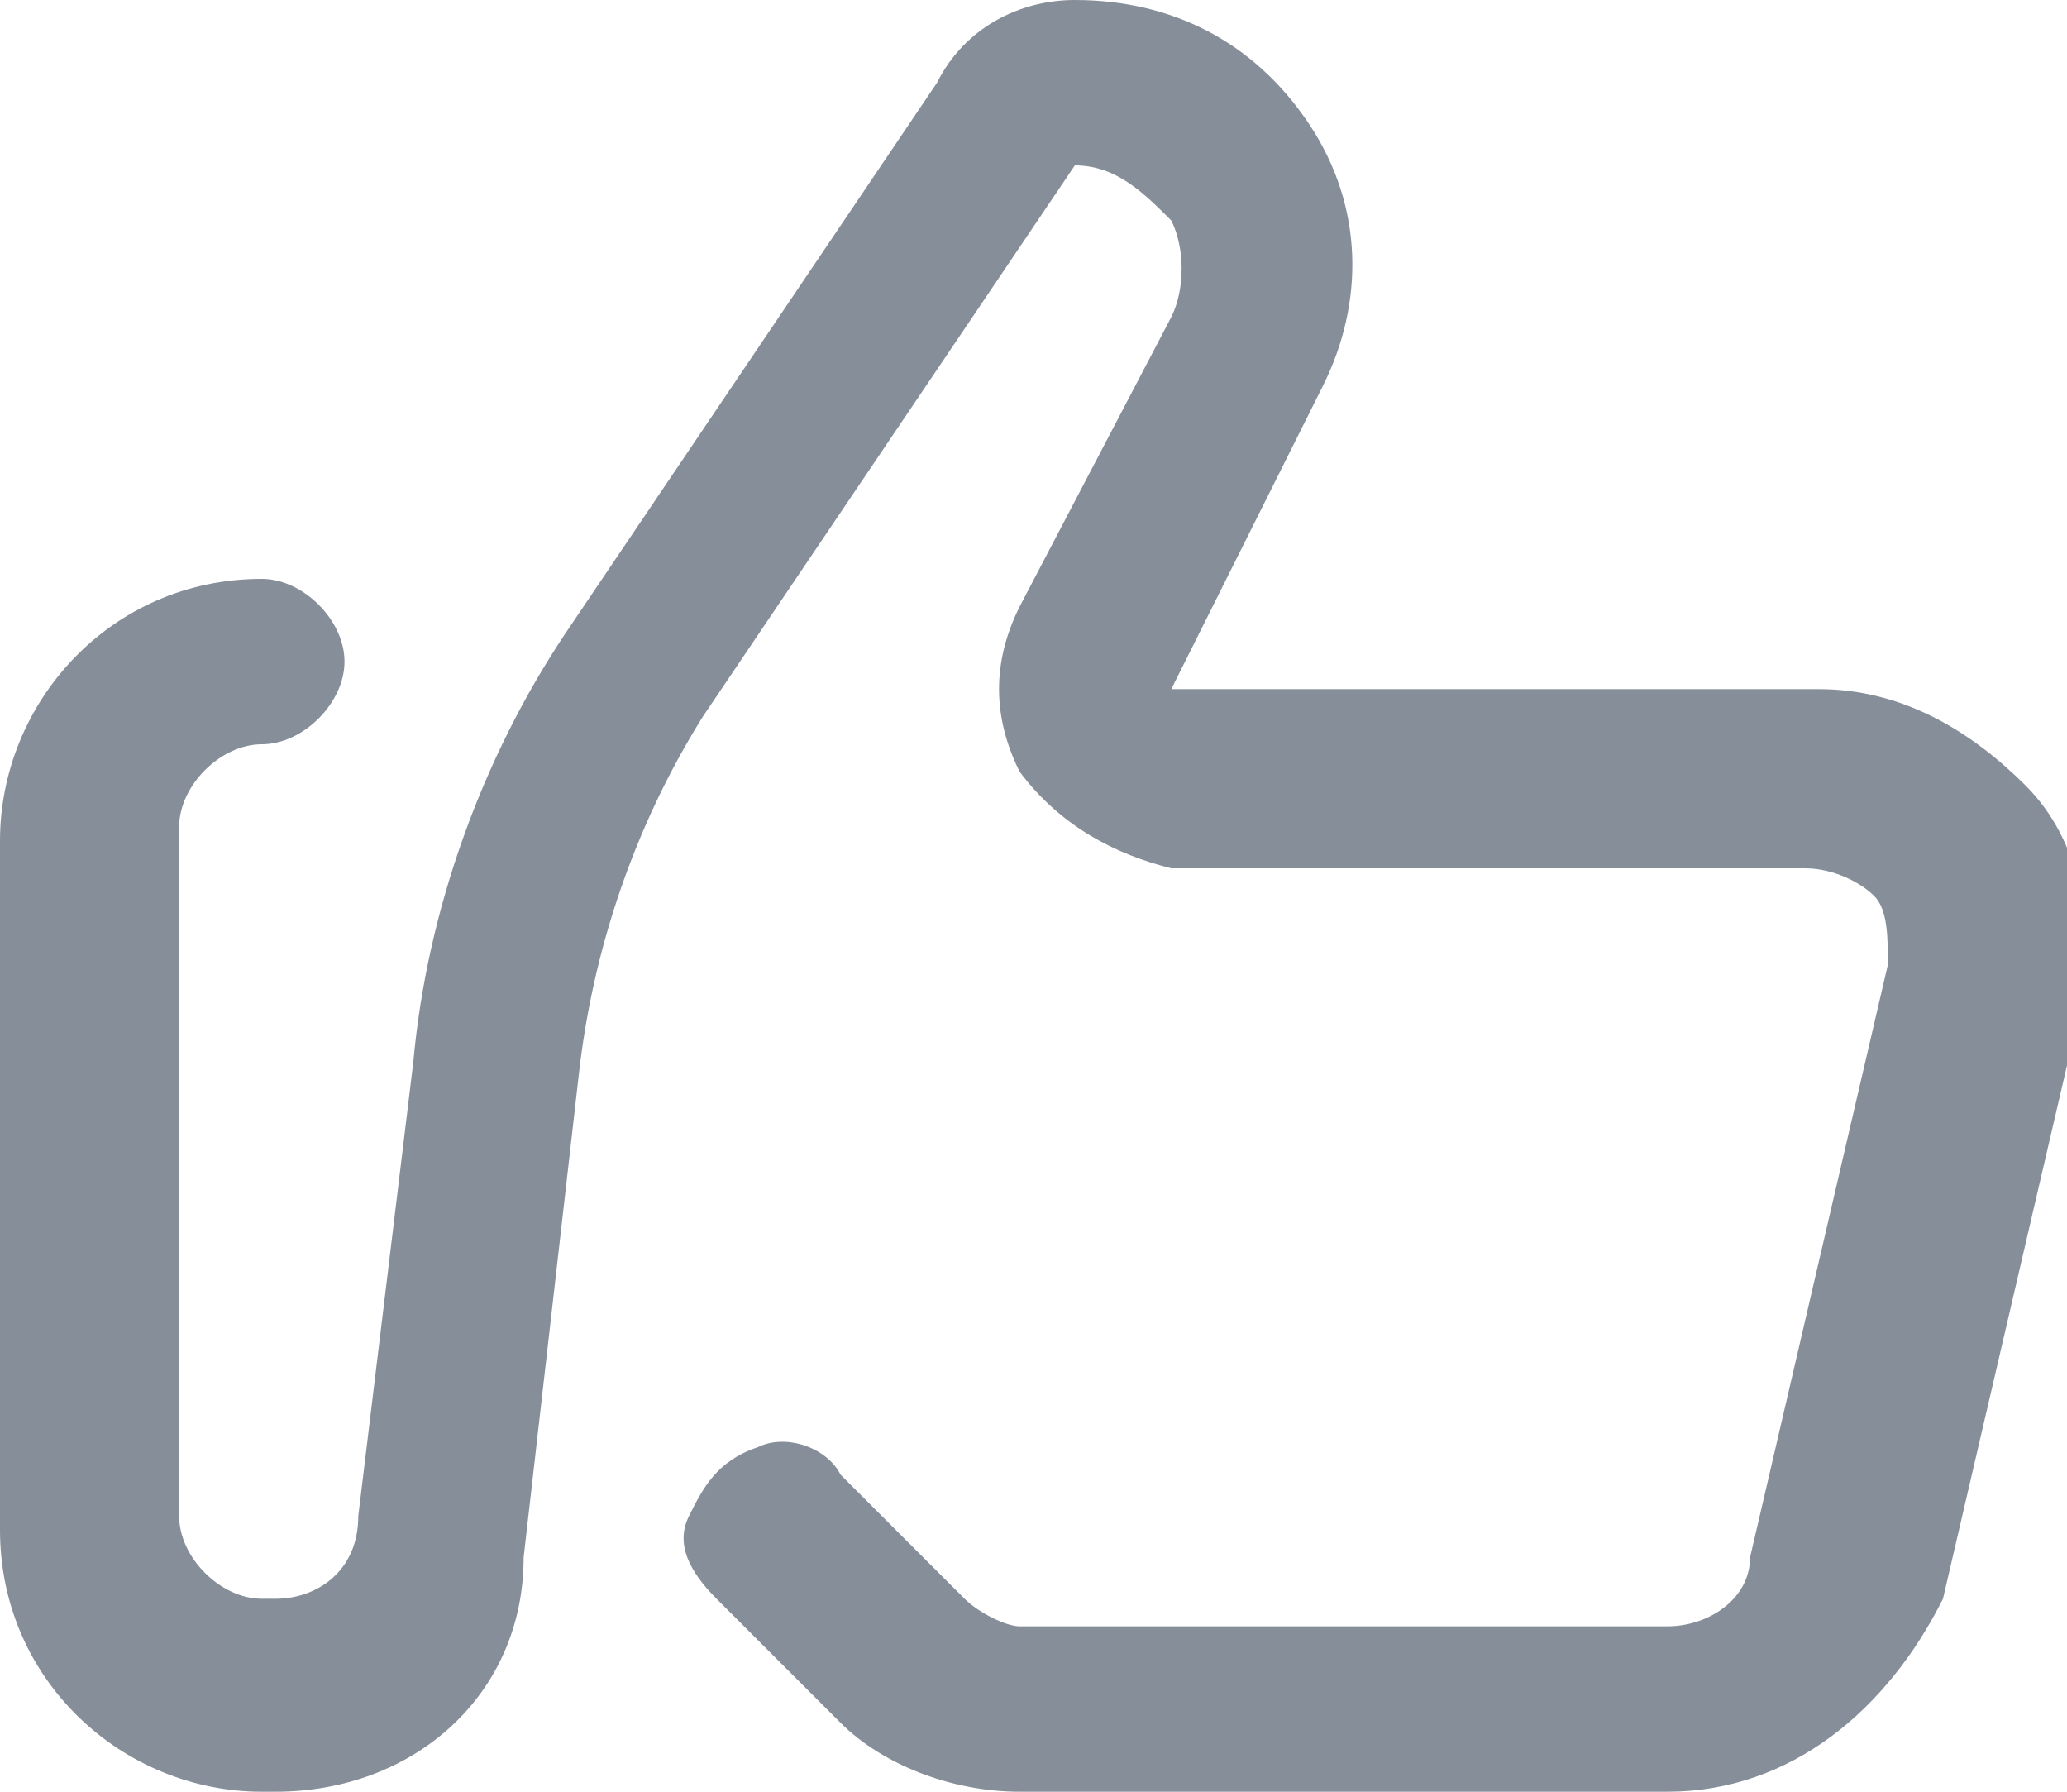 <?xml version="1.0" encoding="utf-8"?>
<!-- Generator: Adobe Illustrator 24.1.0, SVG Export Plug-In . SVG Version: 6.00 Build 0)  -->
<svg version="1.1" id="Layer_1" xmlns="http://www.w3.org/2000/svg" xmlns:xlink="http://www.w3.org/1999/xlink" x="0px" y="0px"
	 viewBox="0 0 15 13" style="enable-background:new 0 0 15 13;" xml:space="preserve">
<style type="text/css">
	.st0{opacity:0.5;fill-rule:evenodd;clip-rule:evenodd;fill:#0F1E36;enable-background:new    ;}
</style>
<path class="st0" d="M12.1,13H7.4c-0.5,0-1-0.2-1.3-0.5l-0.9-0.9C5,11.4,4.9,11.2,5,11s0.2-0.4,0.5-0.5c0.2-0.1,0.5,0,0.6,0.2
	L7,11.6c0.1,0.1,0.3,0.2,0.4,0.2h4.7c0.3,0,0.6-0.2,0.6-0.5l1-4.3c0-0.2,0-0.4-0.1-0.5s-0.3-0.2-0.5-0.2H8.5C8.1,6.2,7.7,6,7.4,5.6
	c-0.2-0.4-0.2-0.8,0-1.2l1.1-2.1c0.1-0.2,0.1-0.5,0-0.7C8.3,1.4,8.1,1.2,7.8,1.2l-2.7,4C4.6,6,4.3,6.9,4.2,7.8l-0.4,3.5
	C3.8,12.3,3,13,2,13H1.9c-1,0-1.9-0.8-1.9-1.9v-5c0-1,0.8-1.9,1.9-1.9c0.3,0,0.6,0.3,0.6,0.6c0,0.3-0.3,0.6-0.6,0.6S1.3,5.7,1.3,6v5
	c0,0.3,0.3,0.6,0.6,0.6H2c0.3,0,0.6-0.2,0.6-0.6L3,7.7c0.1-1.1,0.5-2.2,1.1-3.1l2.7-4C7,0.2,7.4,0,7.8,0c0.7,0,1.3,0.3,1.7,0.9
	s0.4,1.3,0.1,1.9L8.5,5h4.7c0.6,0,1.1,0.3,1.5,0.7c0.4,0.4,0.5,1,0.4,1.6l-1,4.3C13.7,12.4,13,13,12.1,13z"/>
</svg>
